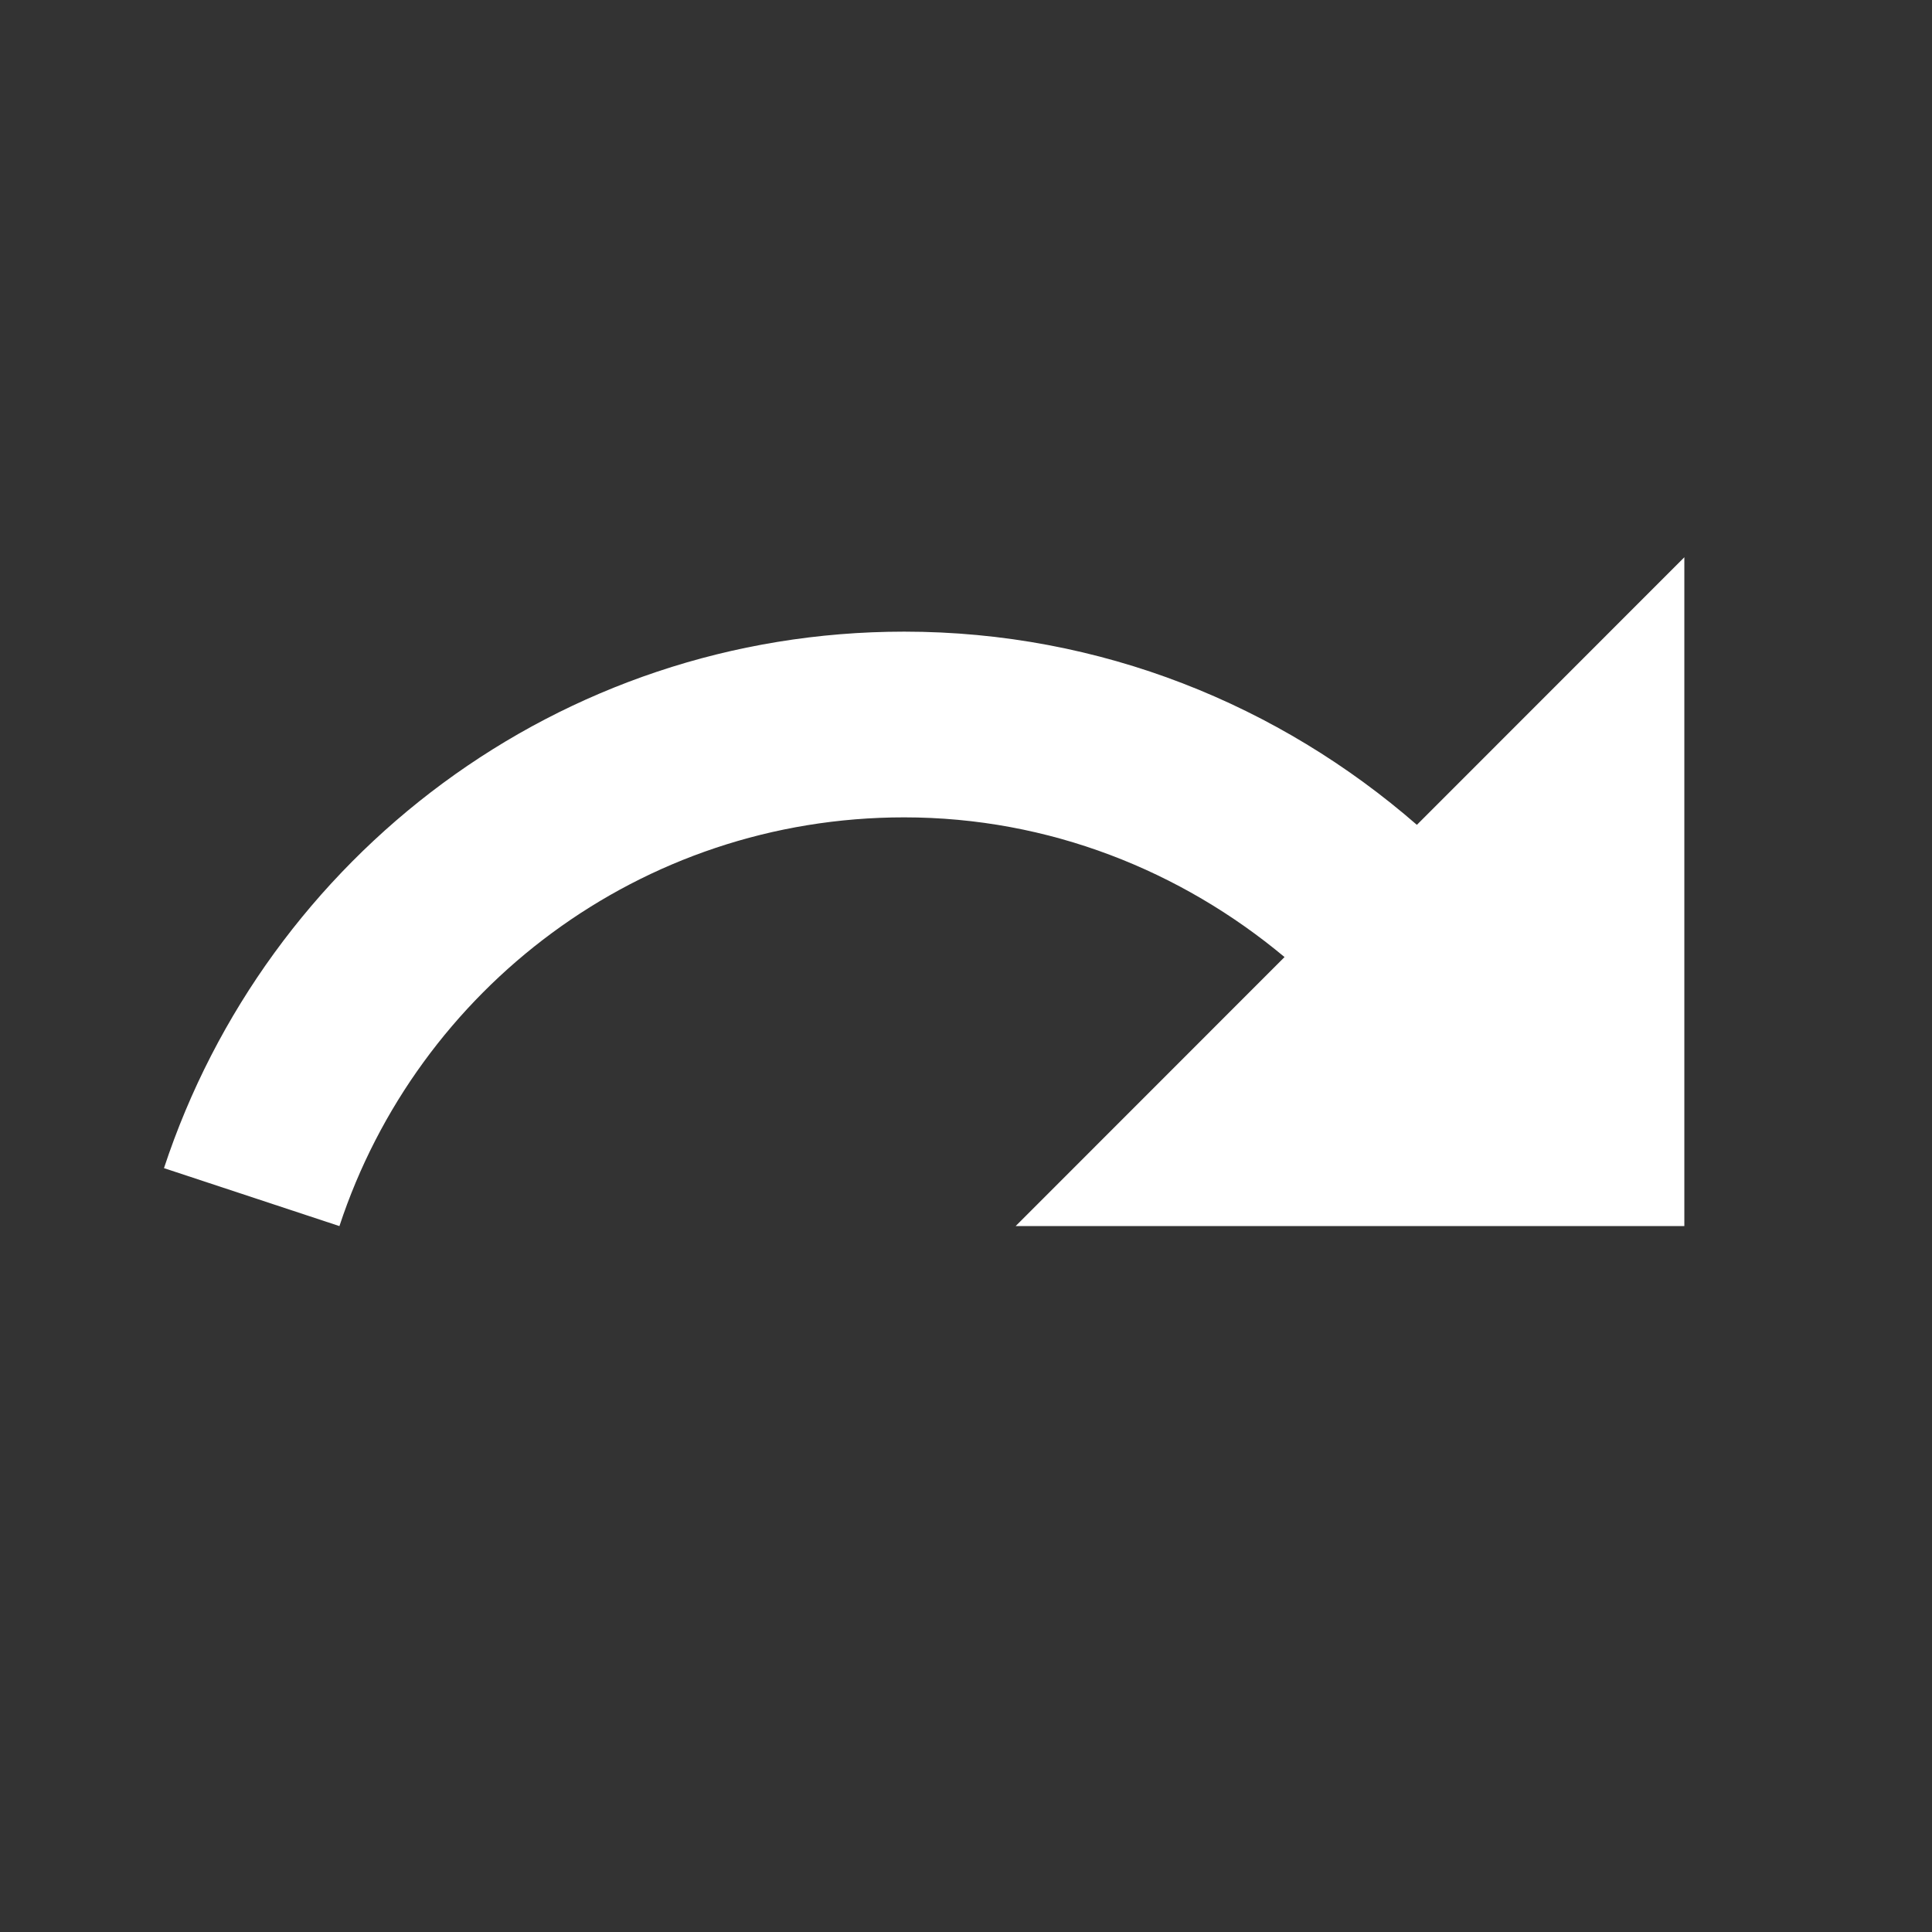 <svg width="16" height="16" viewBox="0 0 16 16" fill="none" xmlns="http://www.w3.org/2000/svg">
<rect x="0" y="0" width="16" height="16" fill="#333333" stroke="none"/>
<path d="M11.734 6.831C10.595 5.84 9.118 5.231 7.488 5.231C4.626 5.231 2.208 7.095 1.358 9.674L2.811 10.154C3.457 8.191 5.303 6.769 7.488 6.769C8.688 6.769 9.783 7.212 10.638 7.926L8.411 10.154H13.949V4.615L11.734 6.831Z" fill="white"/>
</svg>
